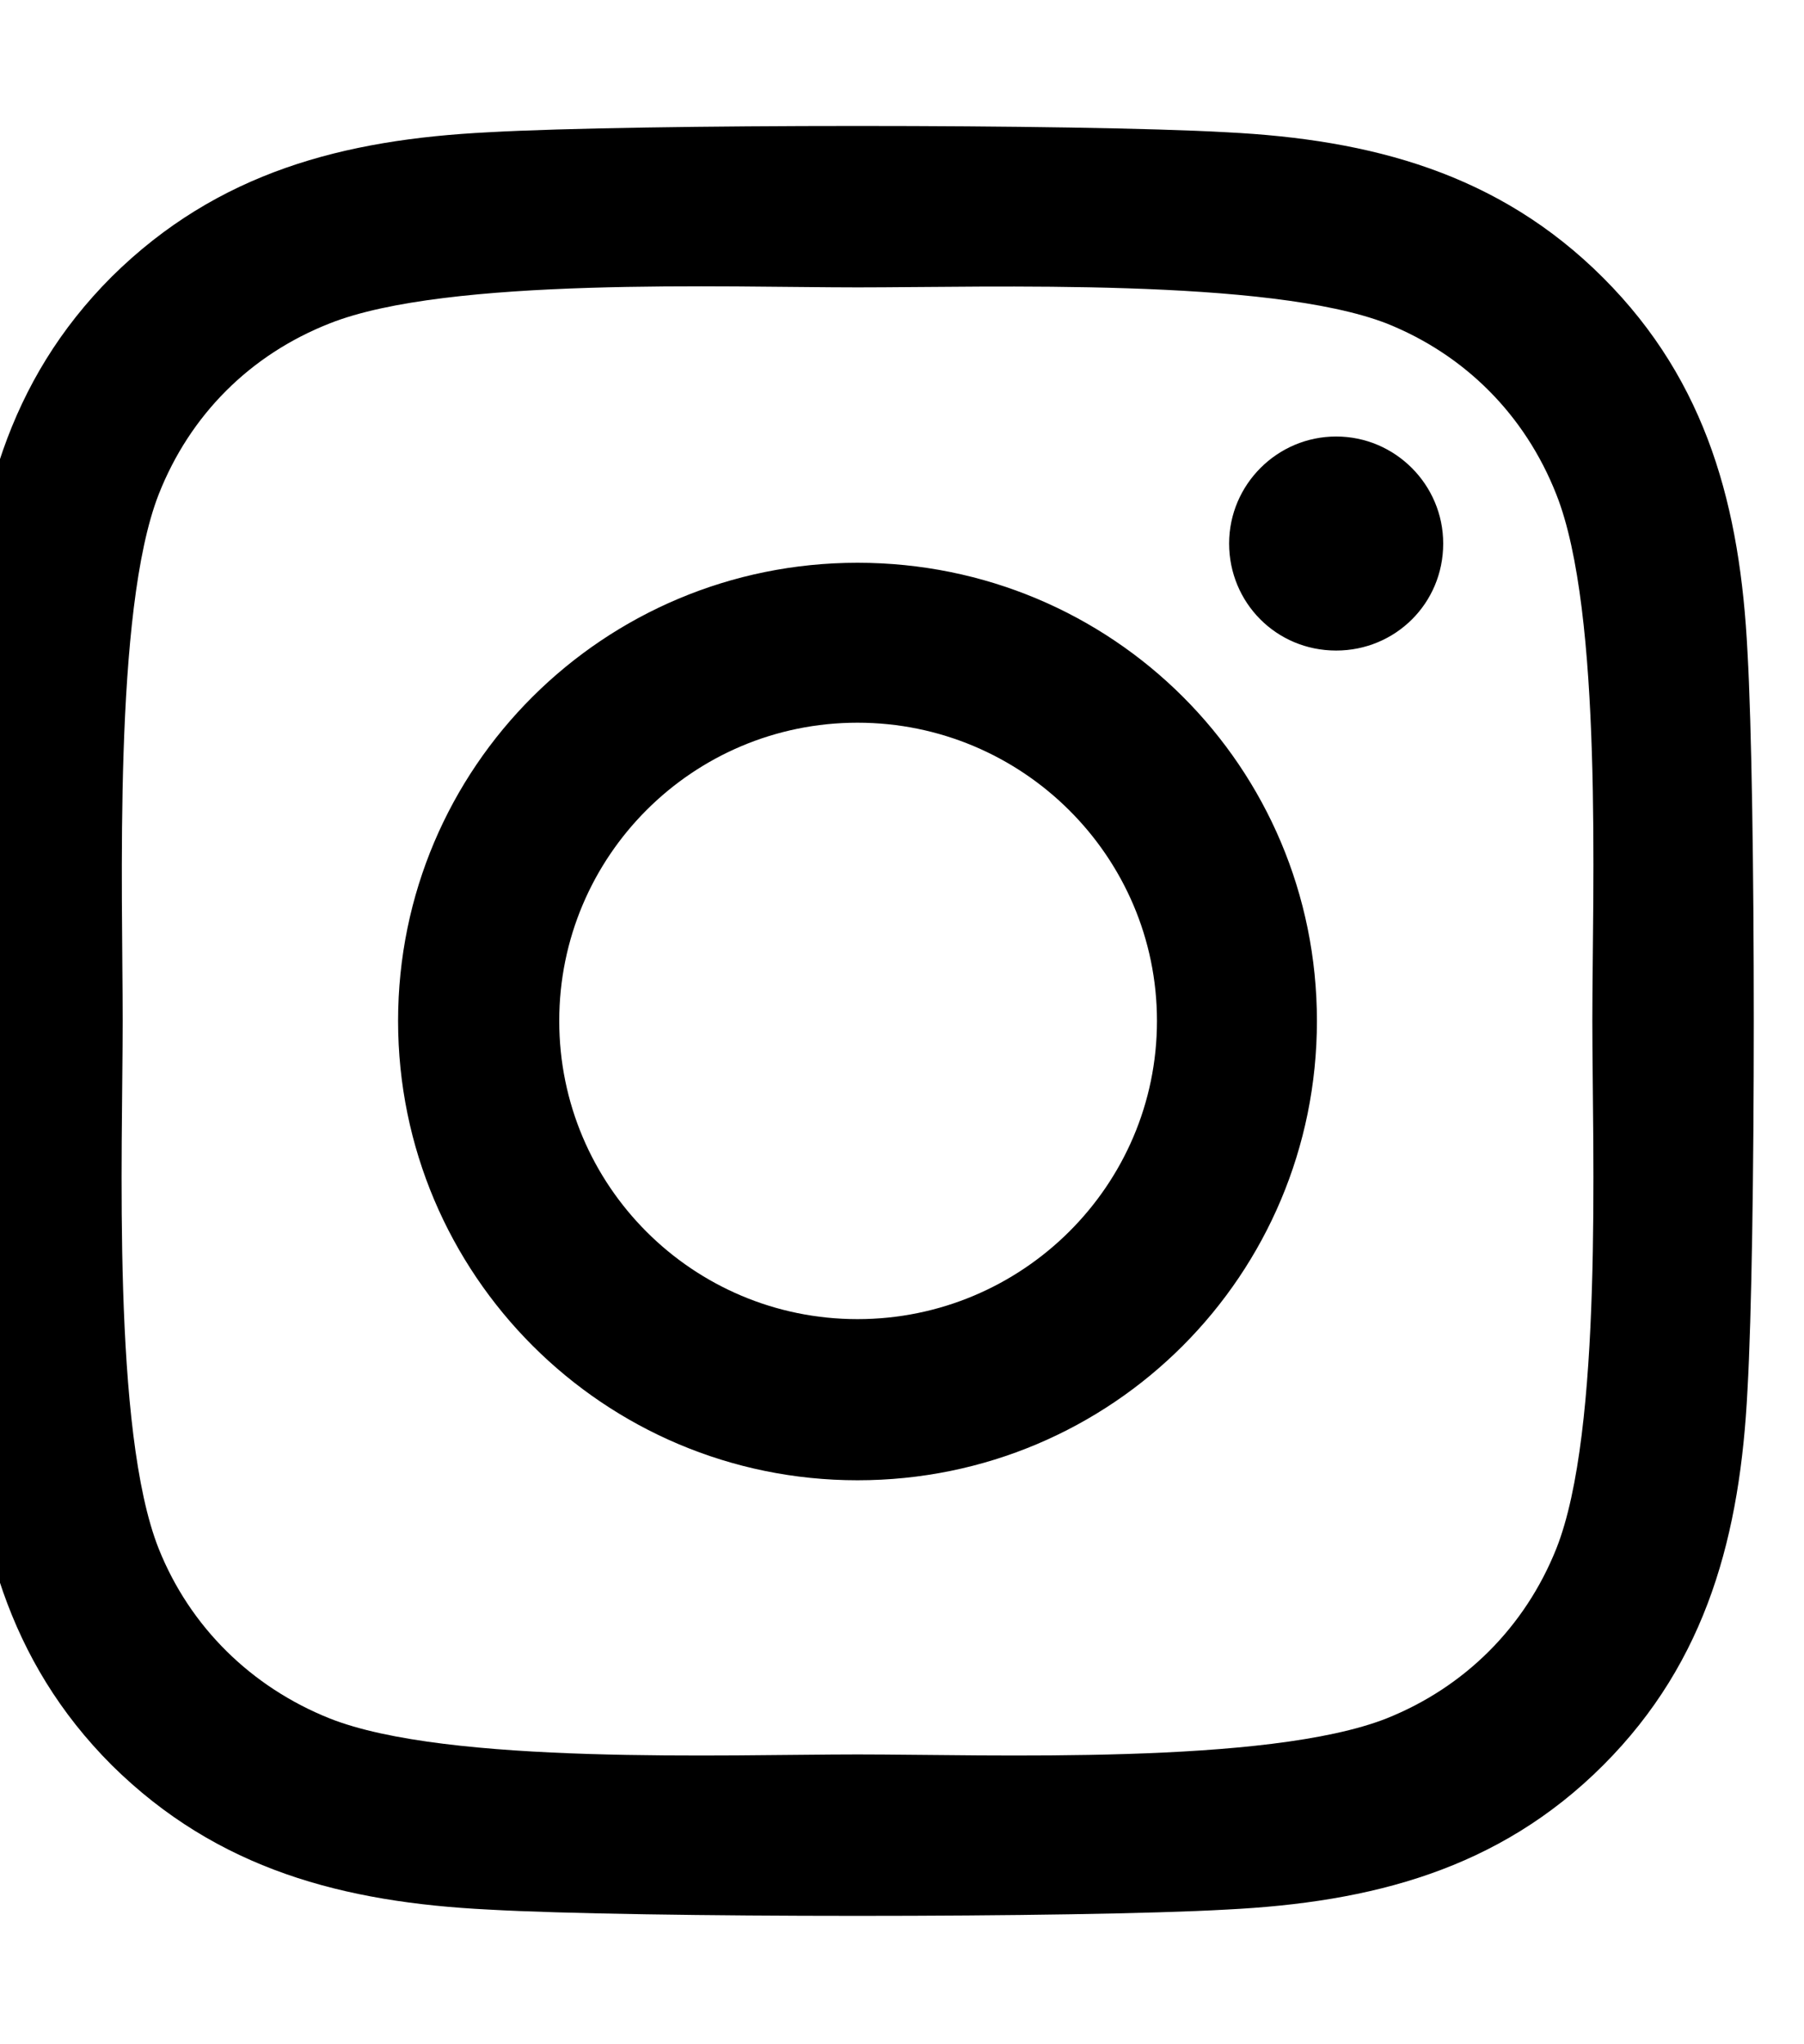 <svg width="15" height="17" viewBox="0 0 15 17" fill="none" xmlns="http://www.w3.org/2000/svg" xmlns:xlink="http://www.w3.org/1999/xlink">
	<desc>
			Created with Pixso.
	</desc>
	<defs>
		<clipPath id="clip190_1610">
			<rect id="instagram-brands 1" width="14.899" height="17" transform="translate(-0.316 0)" fill="white" fill-opacity="0"/>
		</clipPath>
	</defs>
	<rect id="instagram-brands 1" width="14.899" height="17" transform="translate(-0.316 0)" fill="#FFFFFF" fill-opacity="0"/>
	<g clip-path="url(#clip190_1610)">
		<path id="Vector" d="M7.13 4.68C5.02 4.68 3.31 6.38 3.31 8.49C3.31 10.6 5.02 12.31 7.13 12.31C9.25 12.31 10.95 10.6 10.95 8.49C10.95 6.38 9.25 4.68 7.13 4.68ZM7.13 10.97C5.76 10.97 4.65 9.86 4.65 8.49C4.65 7.12 5.76 6.01 7.13 6.01C8.5 6.01 9.62 7.12 9.62 8.49C9.62 9.86 8.5 10.97 7.13 10.97ZM12 4.52C12 5.02 11.6 5.41 11.11 5.41C10.61 5.41 10.22 5.01 10.22 4.52C10.22 4.03 10.62 3.63 11.11 3.63C11.6 3.63 12 4.03 12 4.52ZM14.53 5.42C14.47 4.23 14.2 3.18 13.33 2.31C12.46 1.44 11.4 1.16 10.2 1.1C8.97 1.03 5.29 1.03 4.06 1.1C2.86 1.16 1.81 1.43 0.93 2.3C0.06 3.17 -0.21 4.23 -0.27 5.42C-0.34 6.65 -0.34 10.33 -0.27 11.56C-0.21 12.75 0.06 13.81 0.93 14.68C1.81 15.55 2.86 15.82 4.06 15.88C5.29 15.95 8.97 15.95 10.2 15.88C11.4 15.82 12.46 15.55 13.33 14.68C14.2 13.81 14.47 12.75 14.53 11.56C14.6 10.33 14.6 6.65 14.53 5.42ZM12.94 12.88C12.68 13.53 12.18 14.03 11.53 14.29C10.54 14.68 8.22 14.59 7.13 14.59C6.05 14.59 3.72 14.68 2.74 14.29C2.09 14.03 1.58 13.53 1.32 12.88C0.93 11.9 1.02 9.57 1.02 8.49C1.02 7.41 0.94 5.08 1.32 4.11C1.58 3.45 2.08 2.95 2.74 2.69C3.72 2.3 6.05 2.39 7.13 2.39C8.22 2.39 10.55 2.31 11.53 2.69C12.18 2.95 12.68 3.45 12.94 4.11C13.33 5.09 13.24 7.41 13.24 8.49C13.24 9.57 13.33 11.9 12.94 12.88Z" fill="#000000" fill-opacity="1" fill-rule="nonzero"/>
	</g>
</svg>
